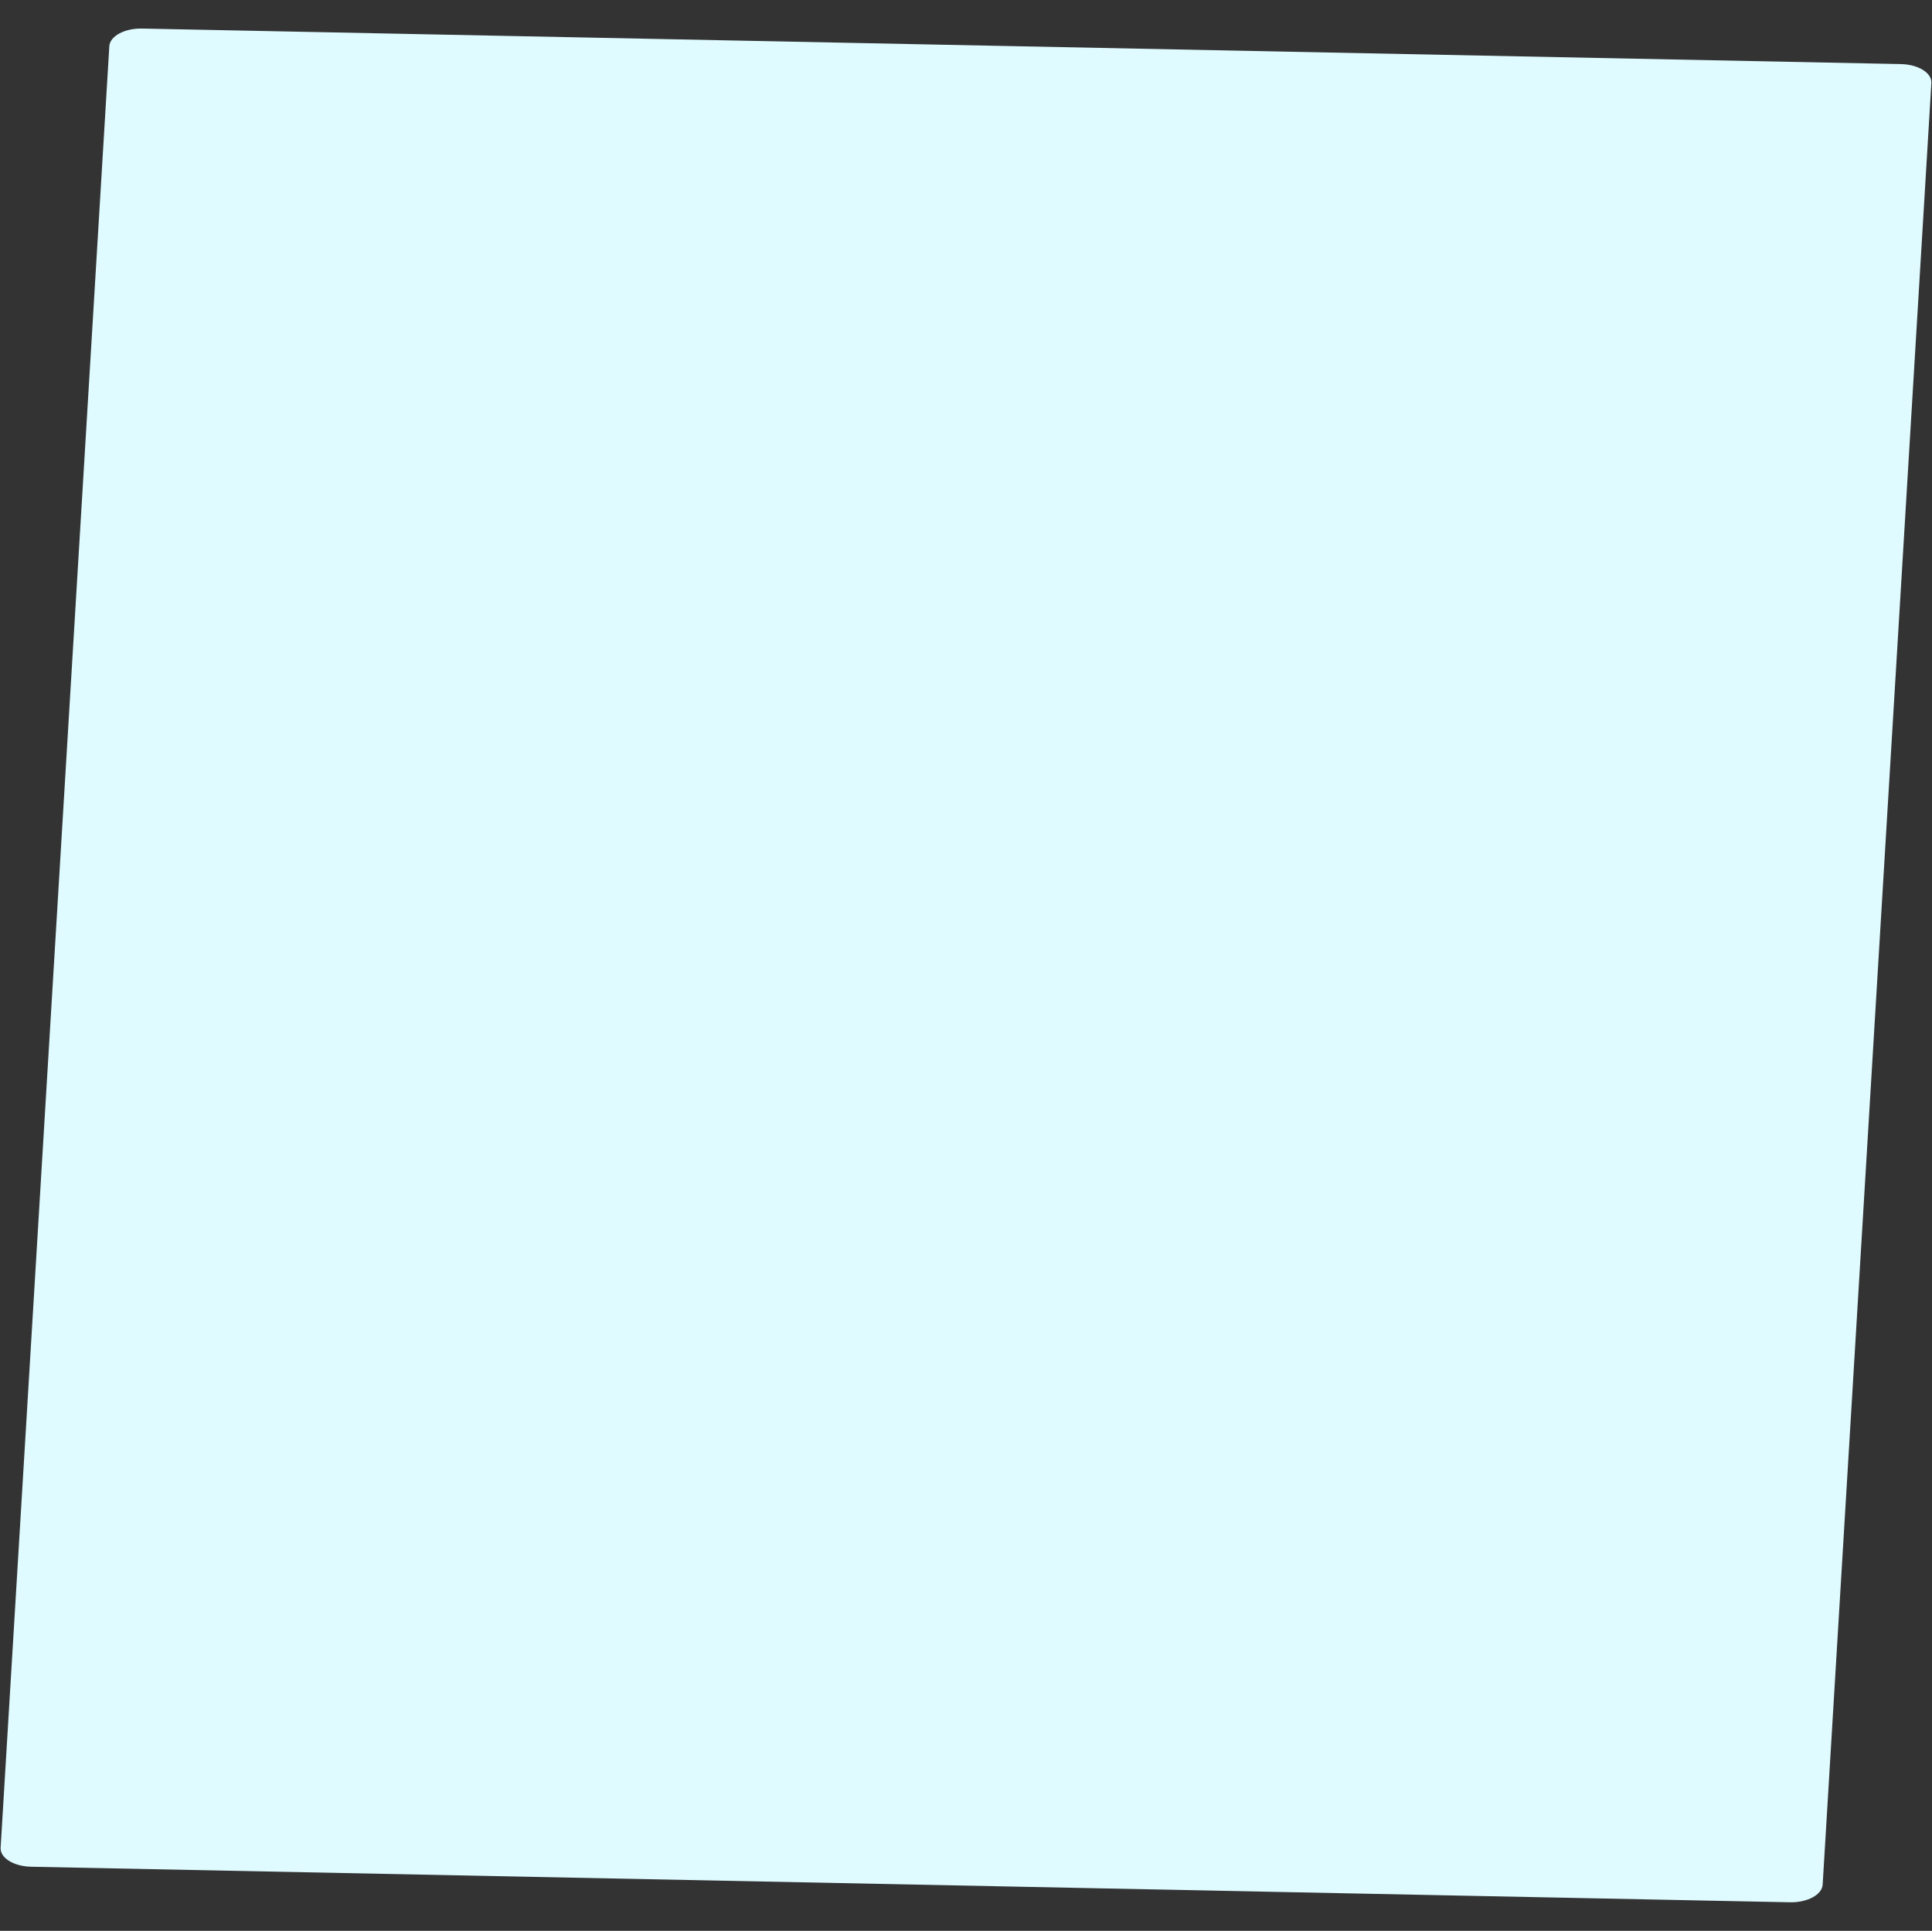 <svg xmlns="http://www.w3.org/2000/svg" width="415.964" height="415.762" viewBox="0 0 415.964 415.762">
  <rect x="0" y="0" width="415.964" height="415.762" fill="#333333" stroke="none"/>
  <path id="Path_51225" data-name="Path 51225" d="M13.836,3.171,392.543-2.4c3.762-.055,6.766,1.668,6.711,3.848L389.4,389.96c-.055,2.181-3.15,3.993-6.911,4.048L3.786,399.574c-3.762.055-6.766-1.668-6.711-3.848L6.925,7.219C6.98,5.038,10.074,3.226,13.836,3.171Z" transform="translate(16.869 2.497) rotate(2)" fill="#dffbff"/>
</svg>
